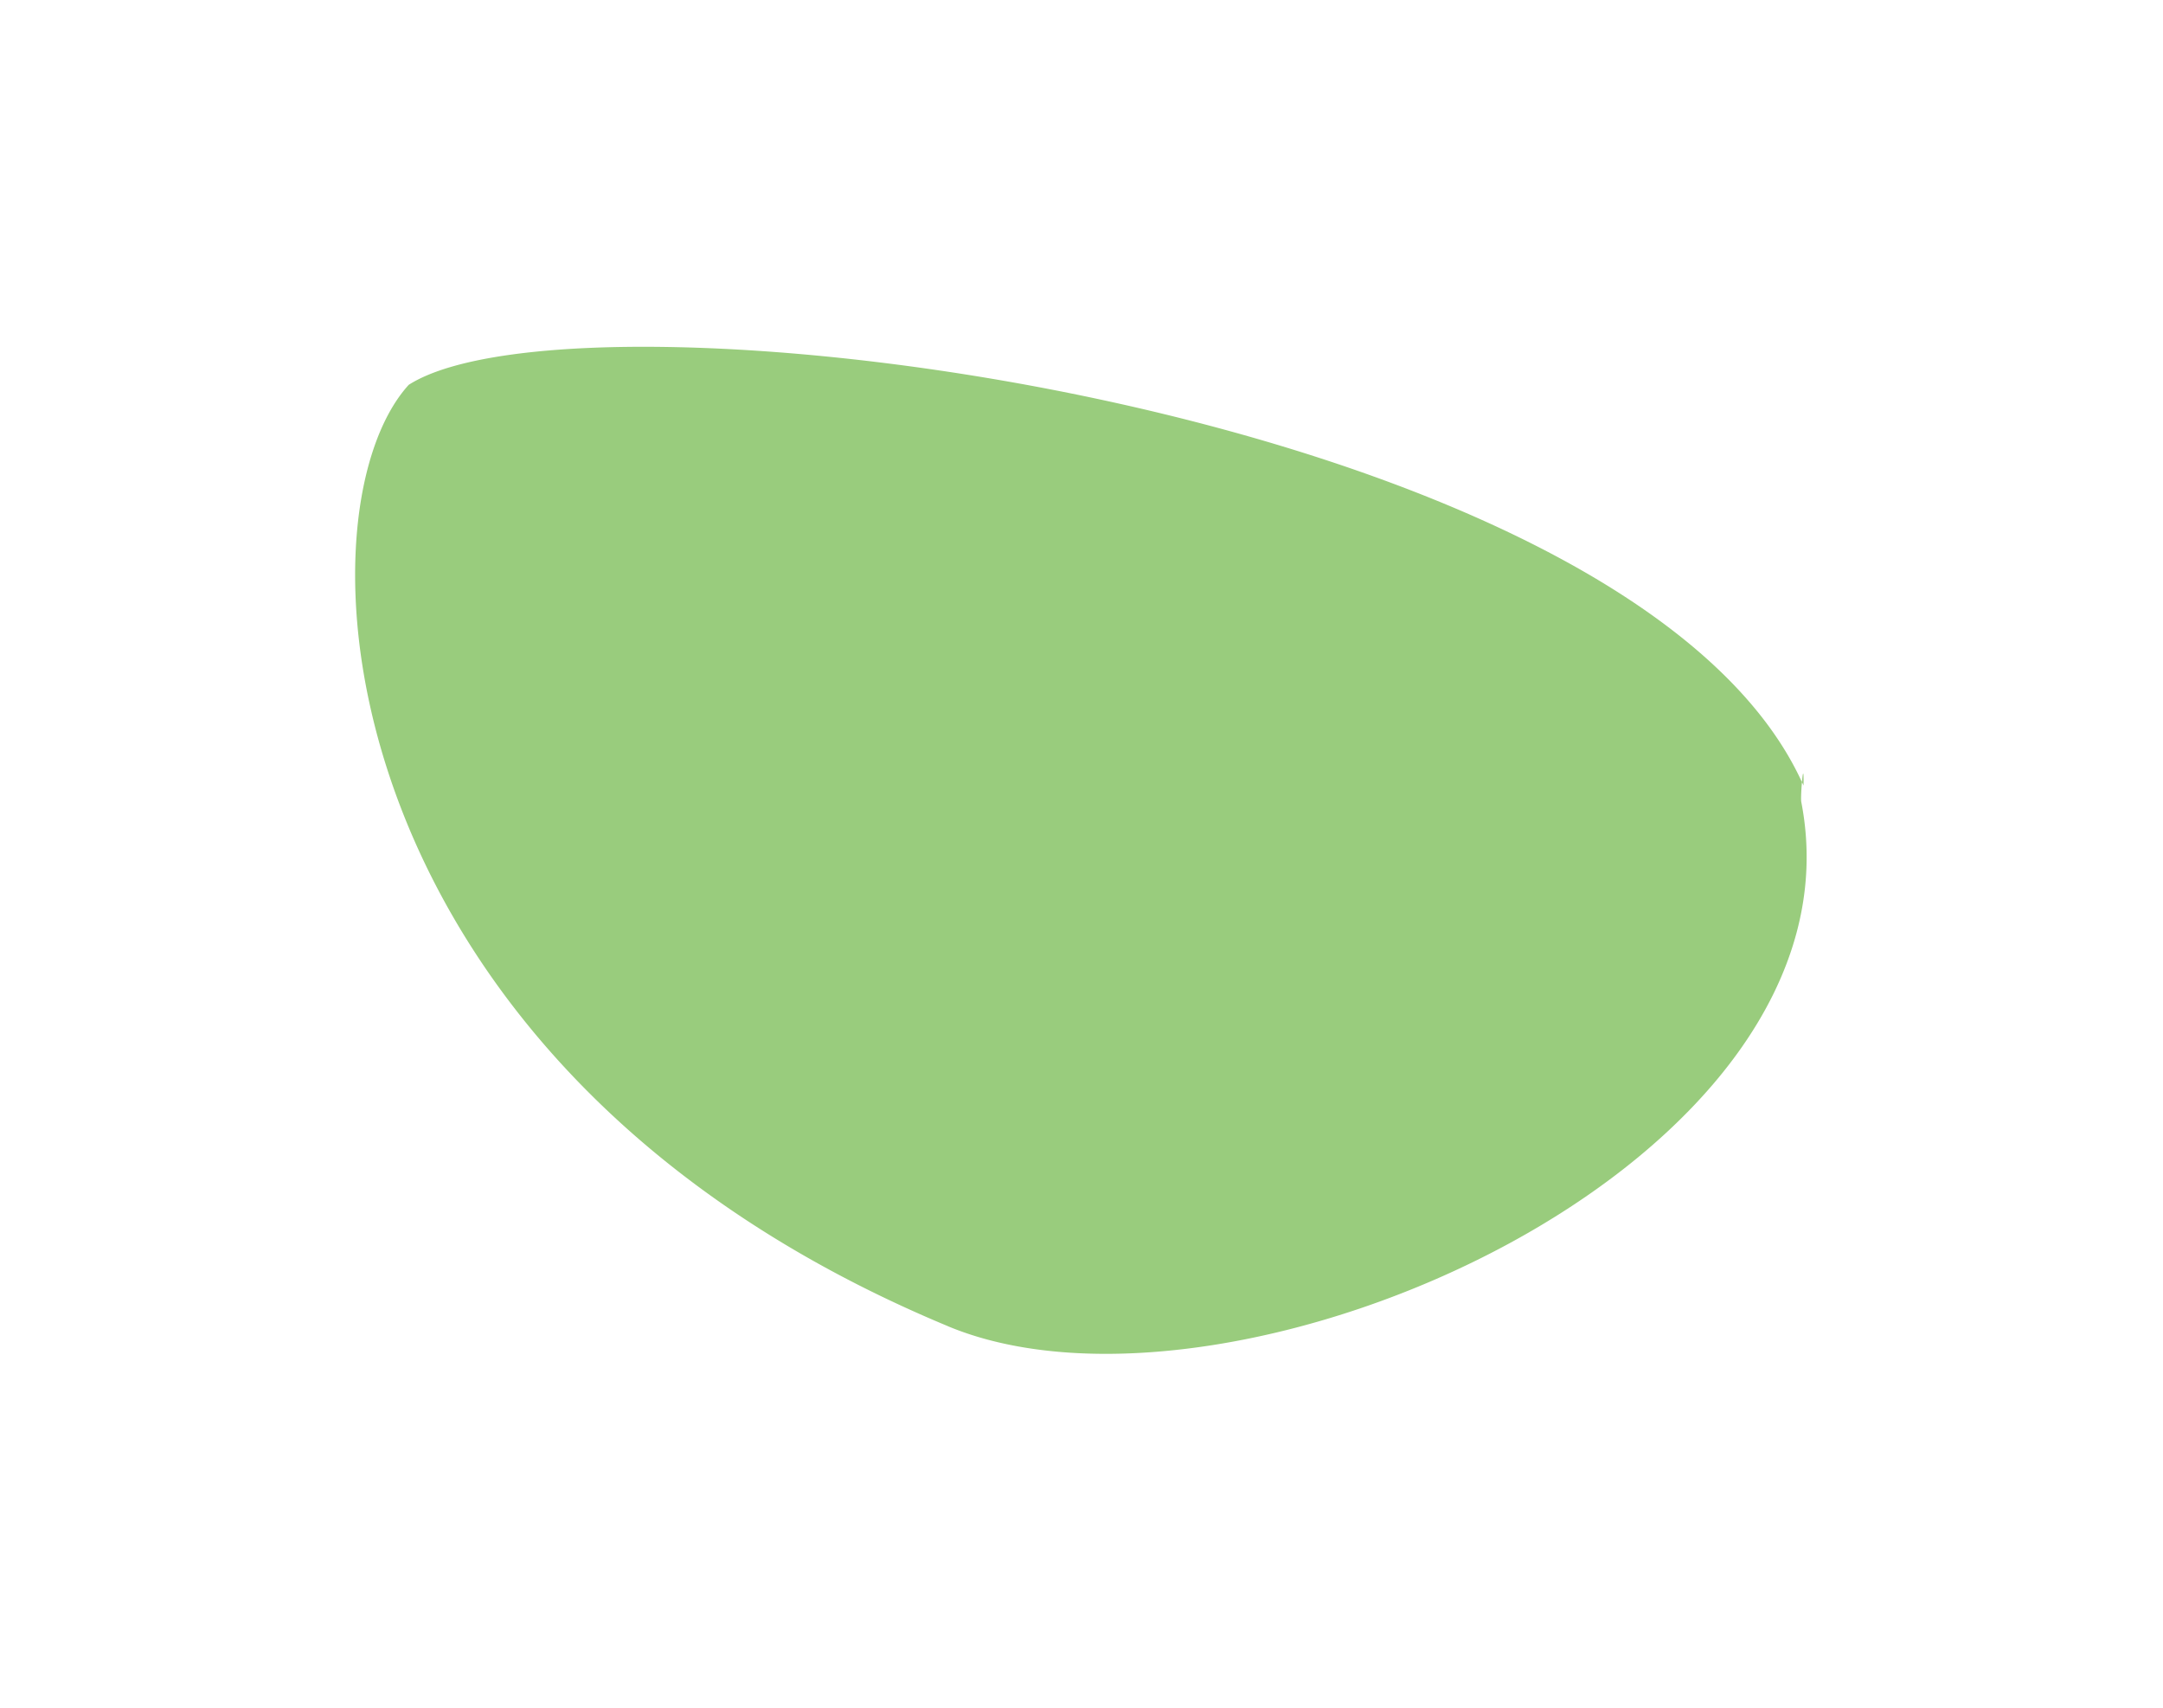 <svg xmlns="http://www.w3.org/2000/svg" width="38" height="30" fill="none">
  <g filter="url(#filter0_f)">
    <path fill="#99CC7D" d="M16.66 23.3C5.69 18.74 5.12 9.022 7.181 6.76c3.057-1.95 21.44.368 24.476 6.98.014-.164.033-.258.028.06a4.808 4.808 0 00-.028-.06c-.012.13-.02.304-.012.347 1.235 6.341-9.97 11.298-14.987 9.213z"/>
  </g>
  <defs>
    <filter id="filter0_f" width="37.5" height="29.691" x=".24" y=".093" color-interpolation-filters="sRGB" filterUnits="userSpaceOnUse">
      <feFlood flood-opacity="0" result="BackgroundImageFix"/>
      <feBlend in="SourceGraphic" in2="BackgroundImageFix" result="shape"/>
      <feGaussianBlur result="effect1_foregroundBlur" stdDeviation="3"/>
    </filter>
  </defs>
</svg>